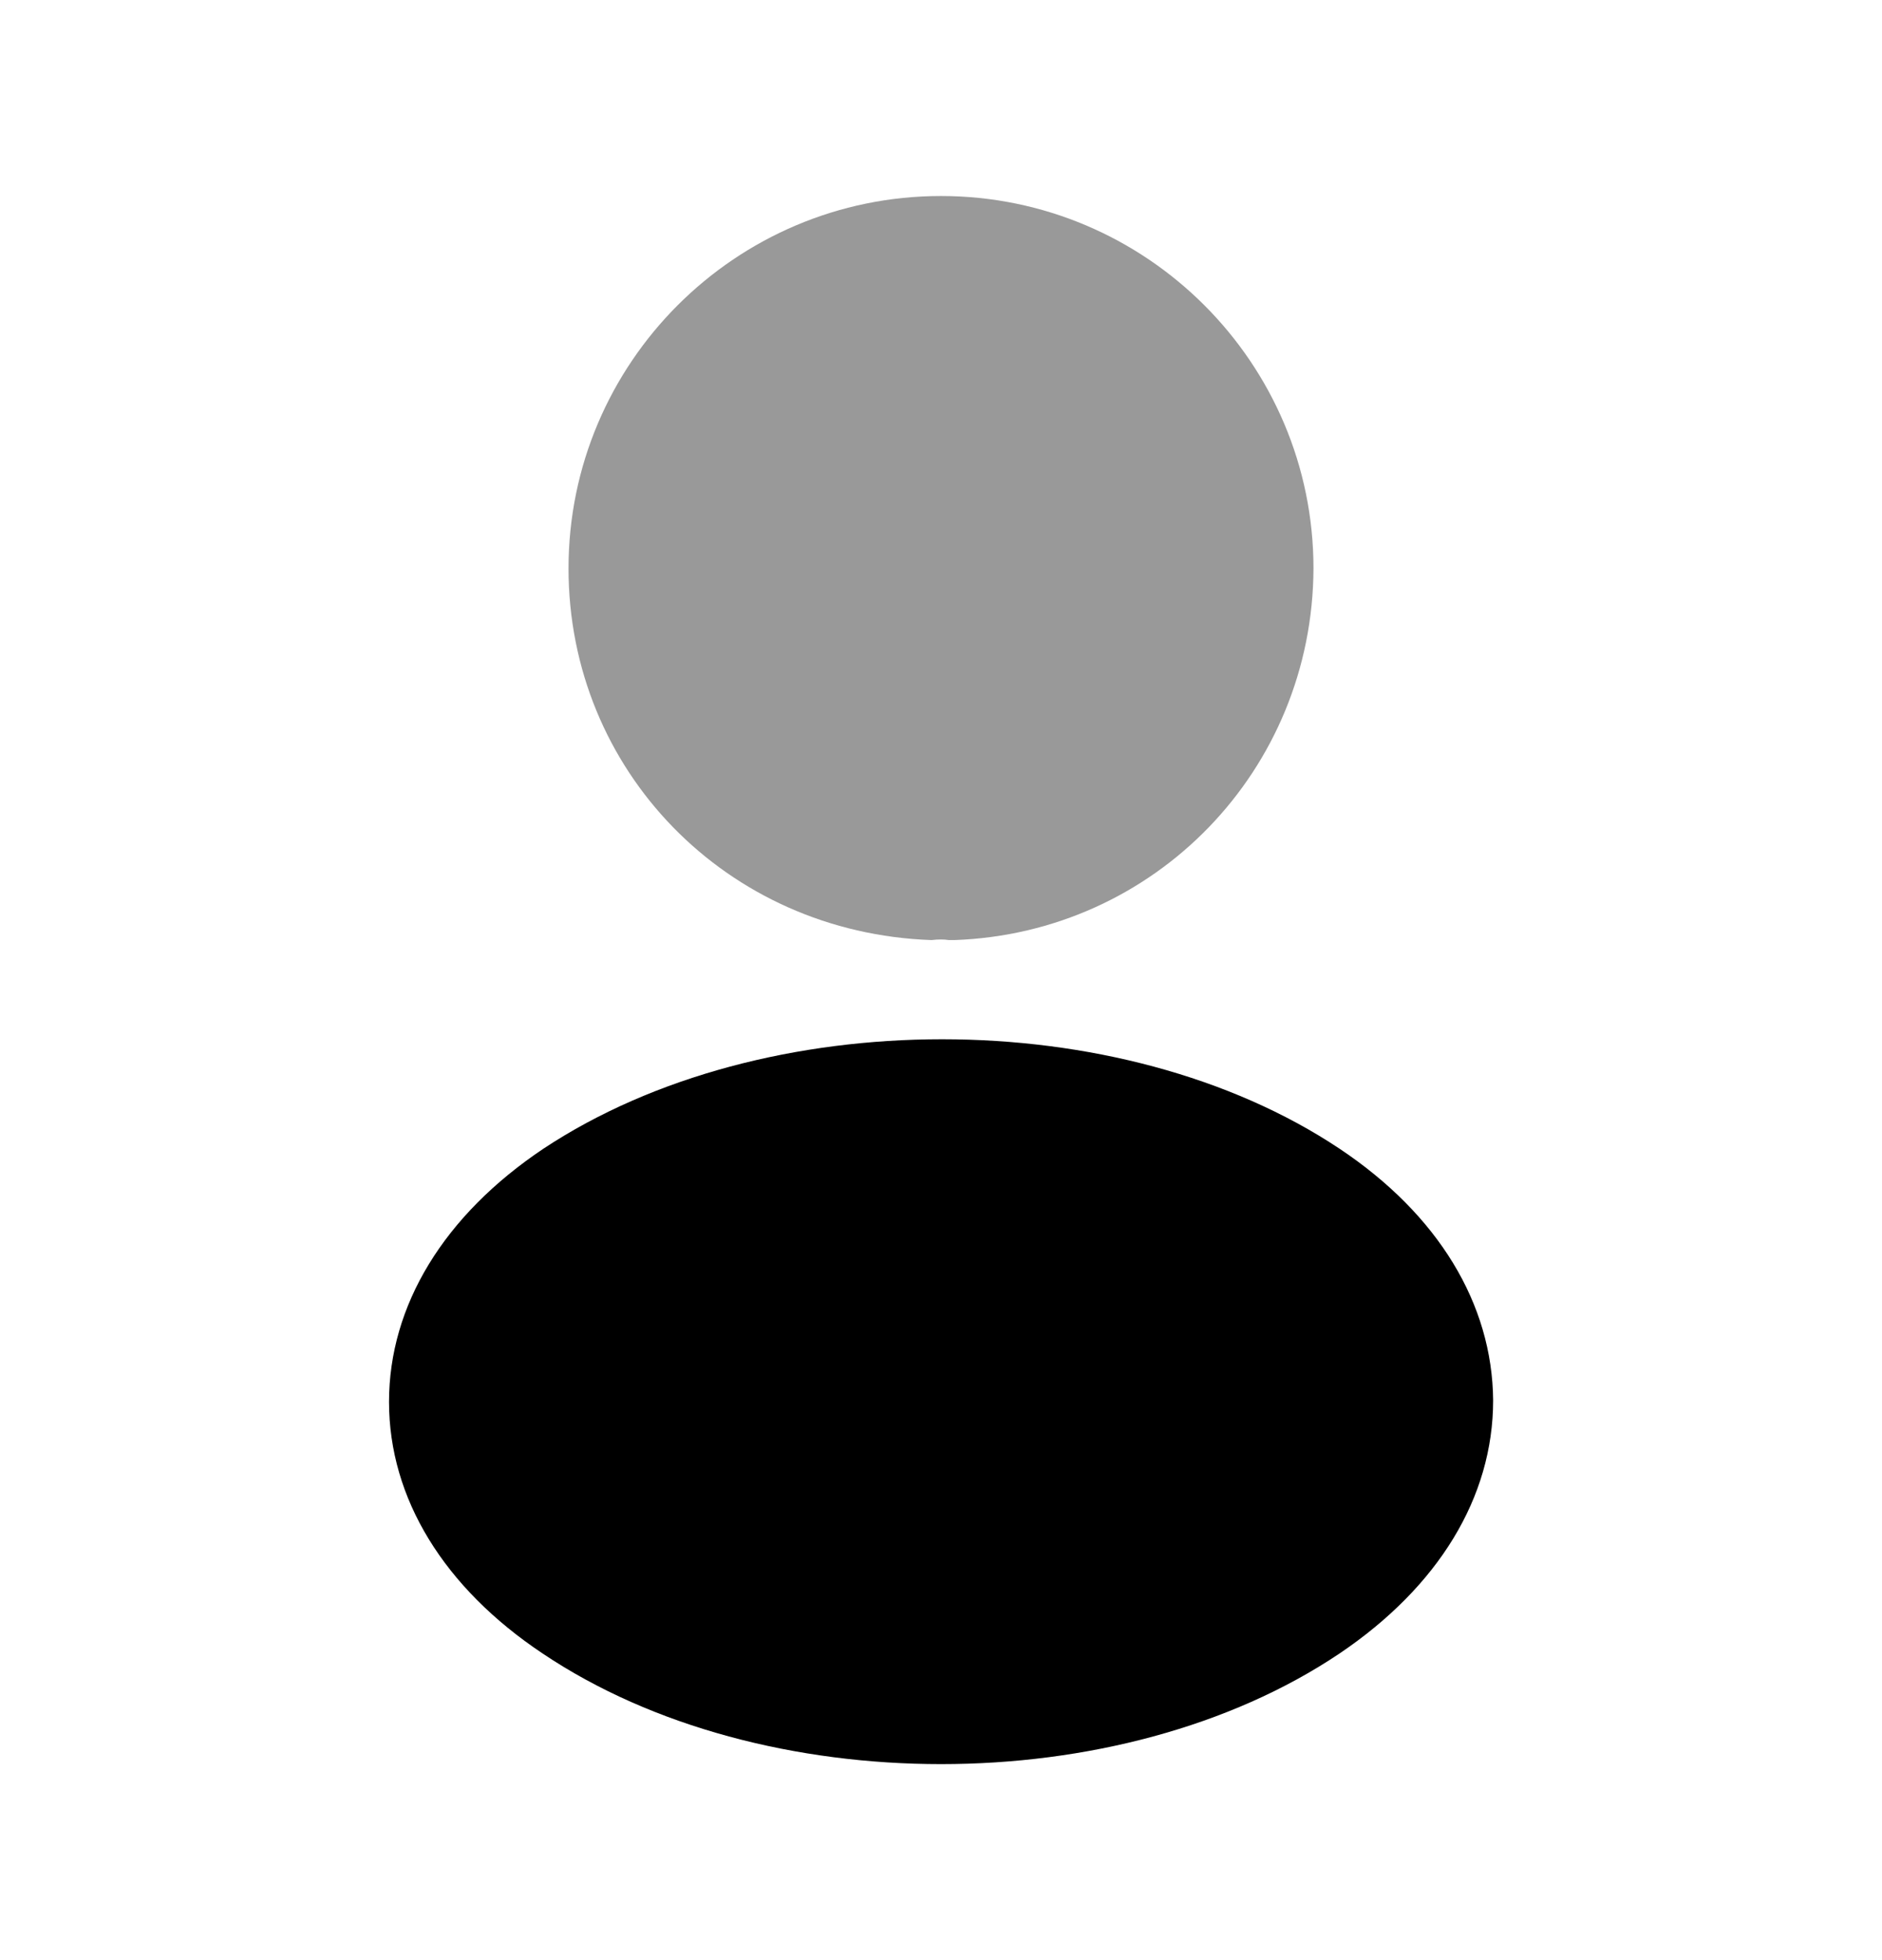 <svg width="24" height="25" viewBox="0 0 24 25" xmlns="http://www.w3.org/2000/svg">
<path opacity="0.4" d="M12 2.5C9.38 2.5 7.25 4.63 7.25 7.25C7.25 9.82 9.26 11.9 11.88 11.99C11.96 11.98 12.04 11.98 12.1 11.99C12.12 11.99 12.13 11.99 12.15 11.99C12.16 11.99 12.16 11.99 12.17 11.99C14.73 11.9 16.74 9.82 16.75 7.25C16.75 4.63 14.62 2.5 12 2.5Z" />
<path d="M17.081 14.65C14.291 12.79 9.741 12.79 6.931 14.65C5.661 15.5 4.961 16.65 4.961 17.88C4.961 19.11 5.661 20.25 6.921 21.09C8.321 22.03 10.161 22.5 12.001 22.5C13.841 22.5 15.681 22.03 17.081 21.09C18.341 20.24 19.041 19.1 19.041 17.86C19.031 16.63 18.341 15.49 17.081 14.65Z" />
</svg>
